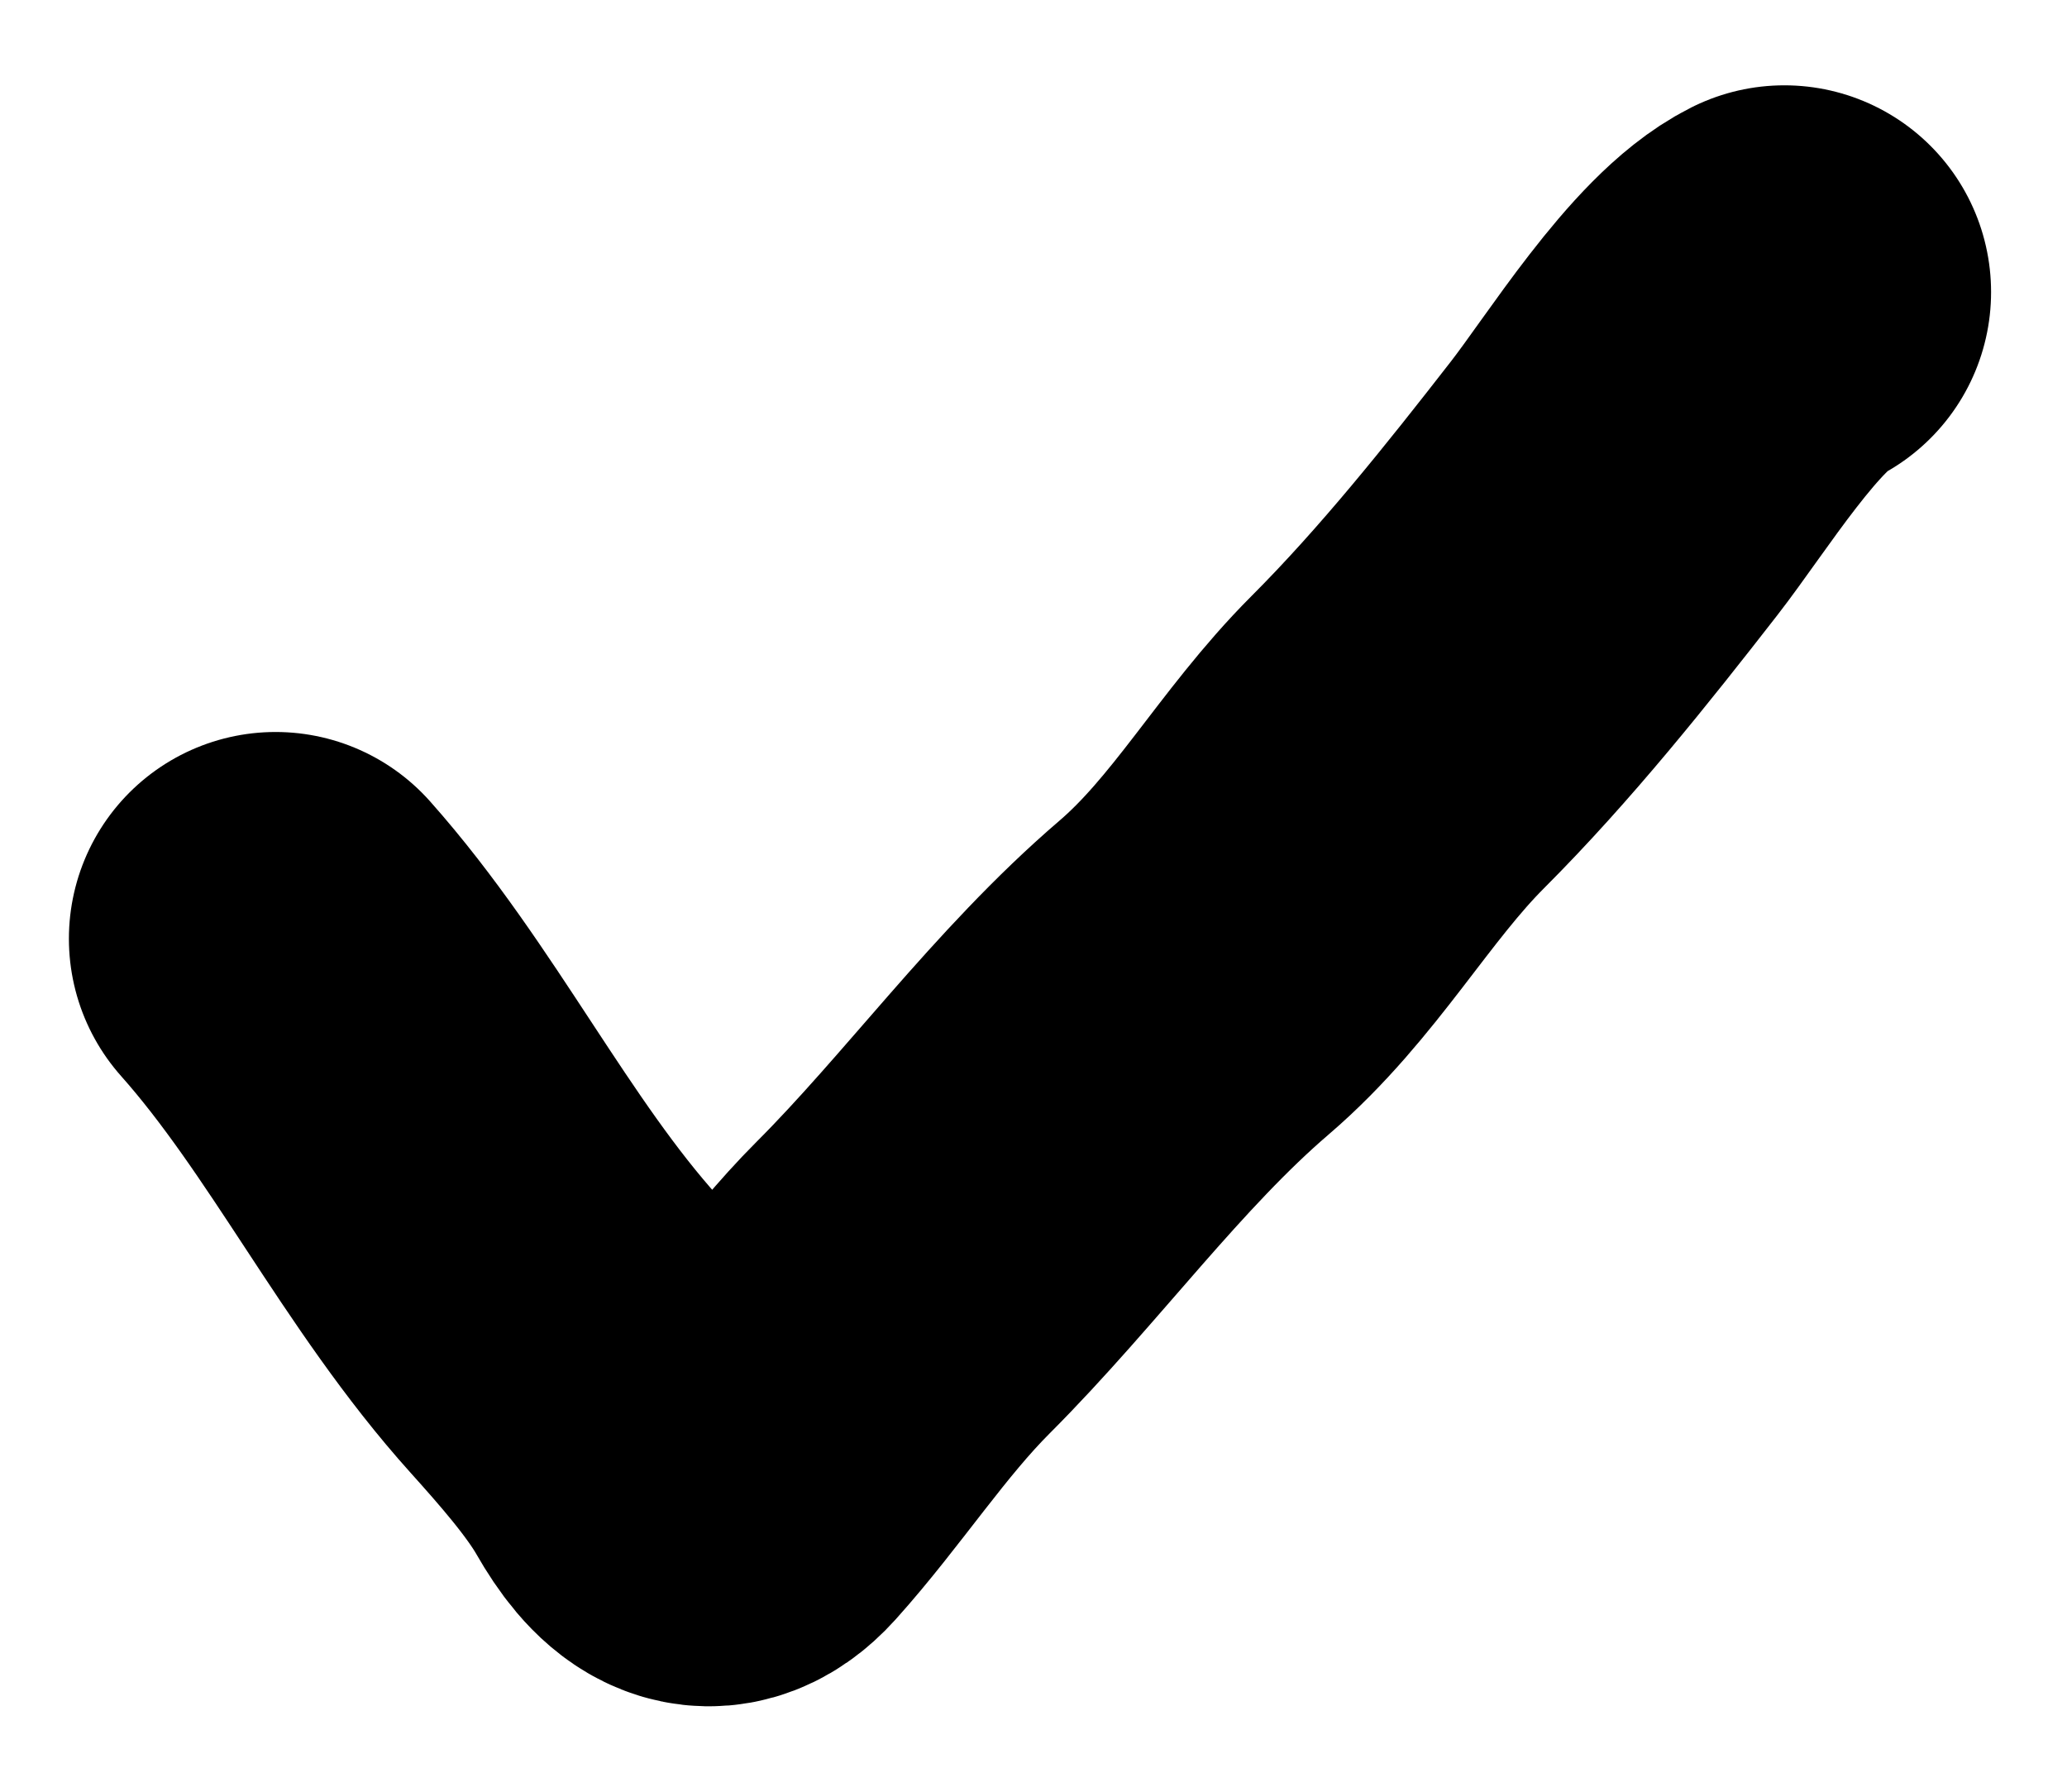 <svg width="15" height="13" viewBox="0 0 15 13" fill="none" xmlns="http://www.w3.org/2000/svg">
<path id="Vector 2015" d="M2 6.811C2.777 7.685 3.304 8.805 4.096 9.684C4.317 9.93 4.596 10.245 4.76 10.533C4.93 10.83 5.135 11.023 5.384 10.747C5.785 10.301 6.122 9.774 6.554 9.342C7.266 8.63 7.891 7.756 8.665 7.093C9.253 6.589 9.607 5.921 10.143 5.385C10.708 4.82 11.229 4.166 11.712 3.545C12.019 3.151 12.523 2.332 12.949 2.119" stroke="current" stroke-width="3" stroke-linecap="round"/>
</svg>
